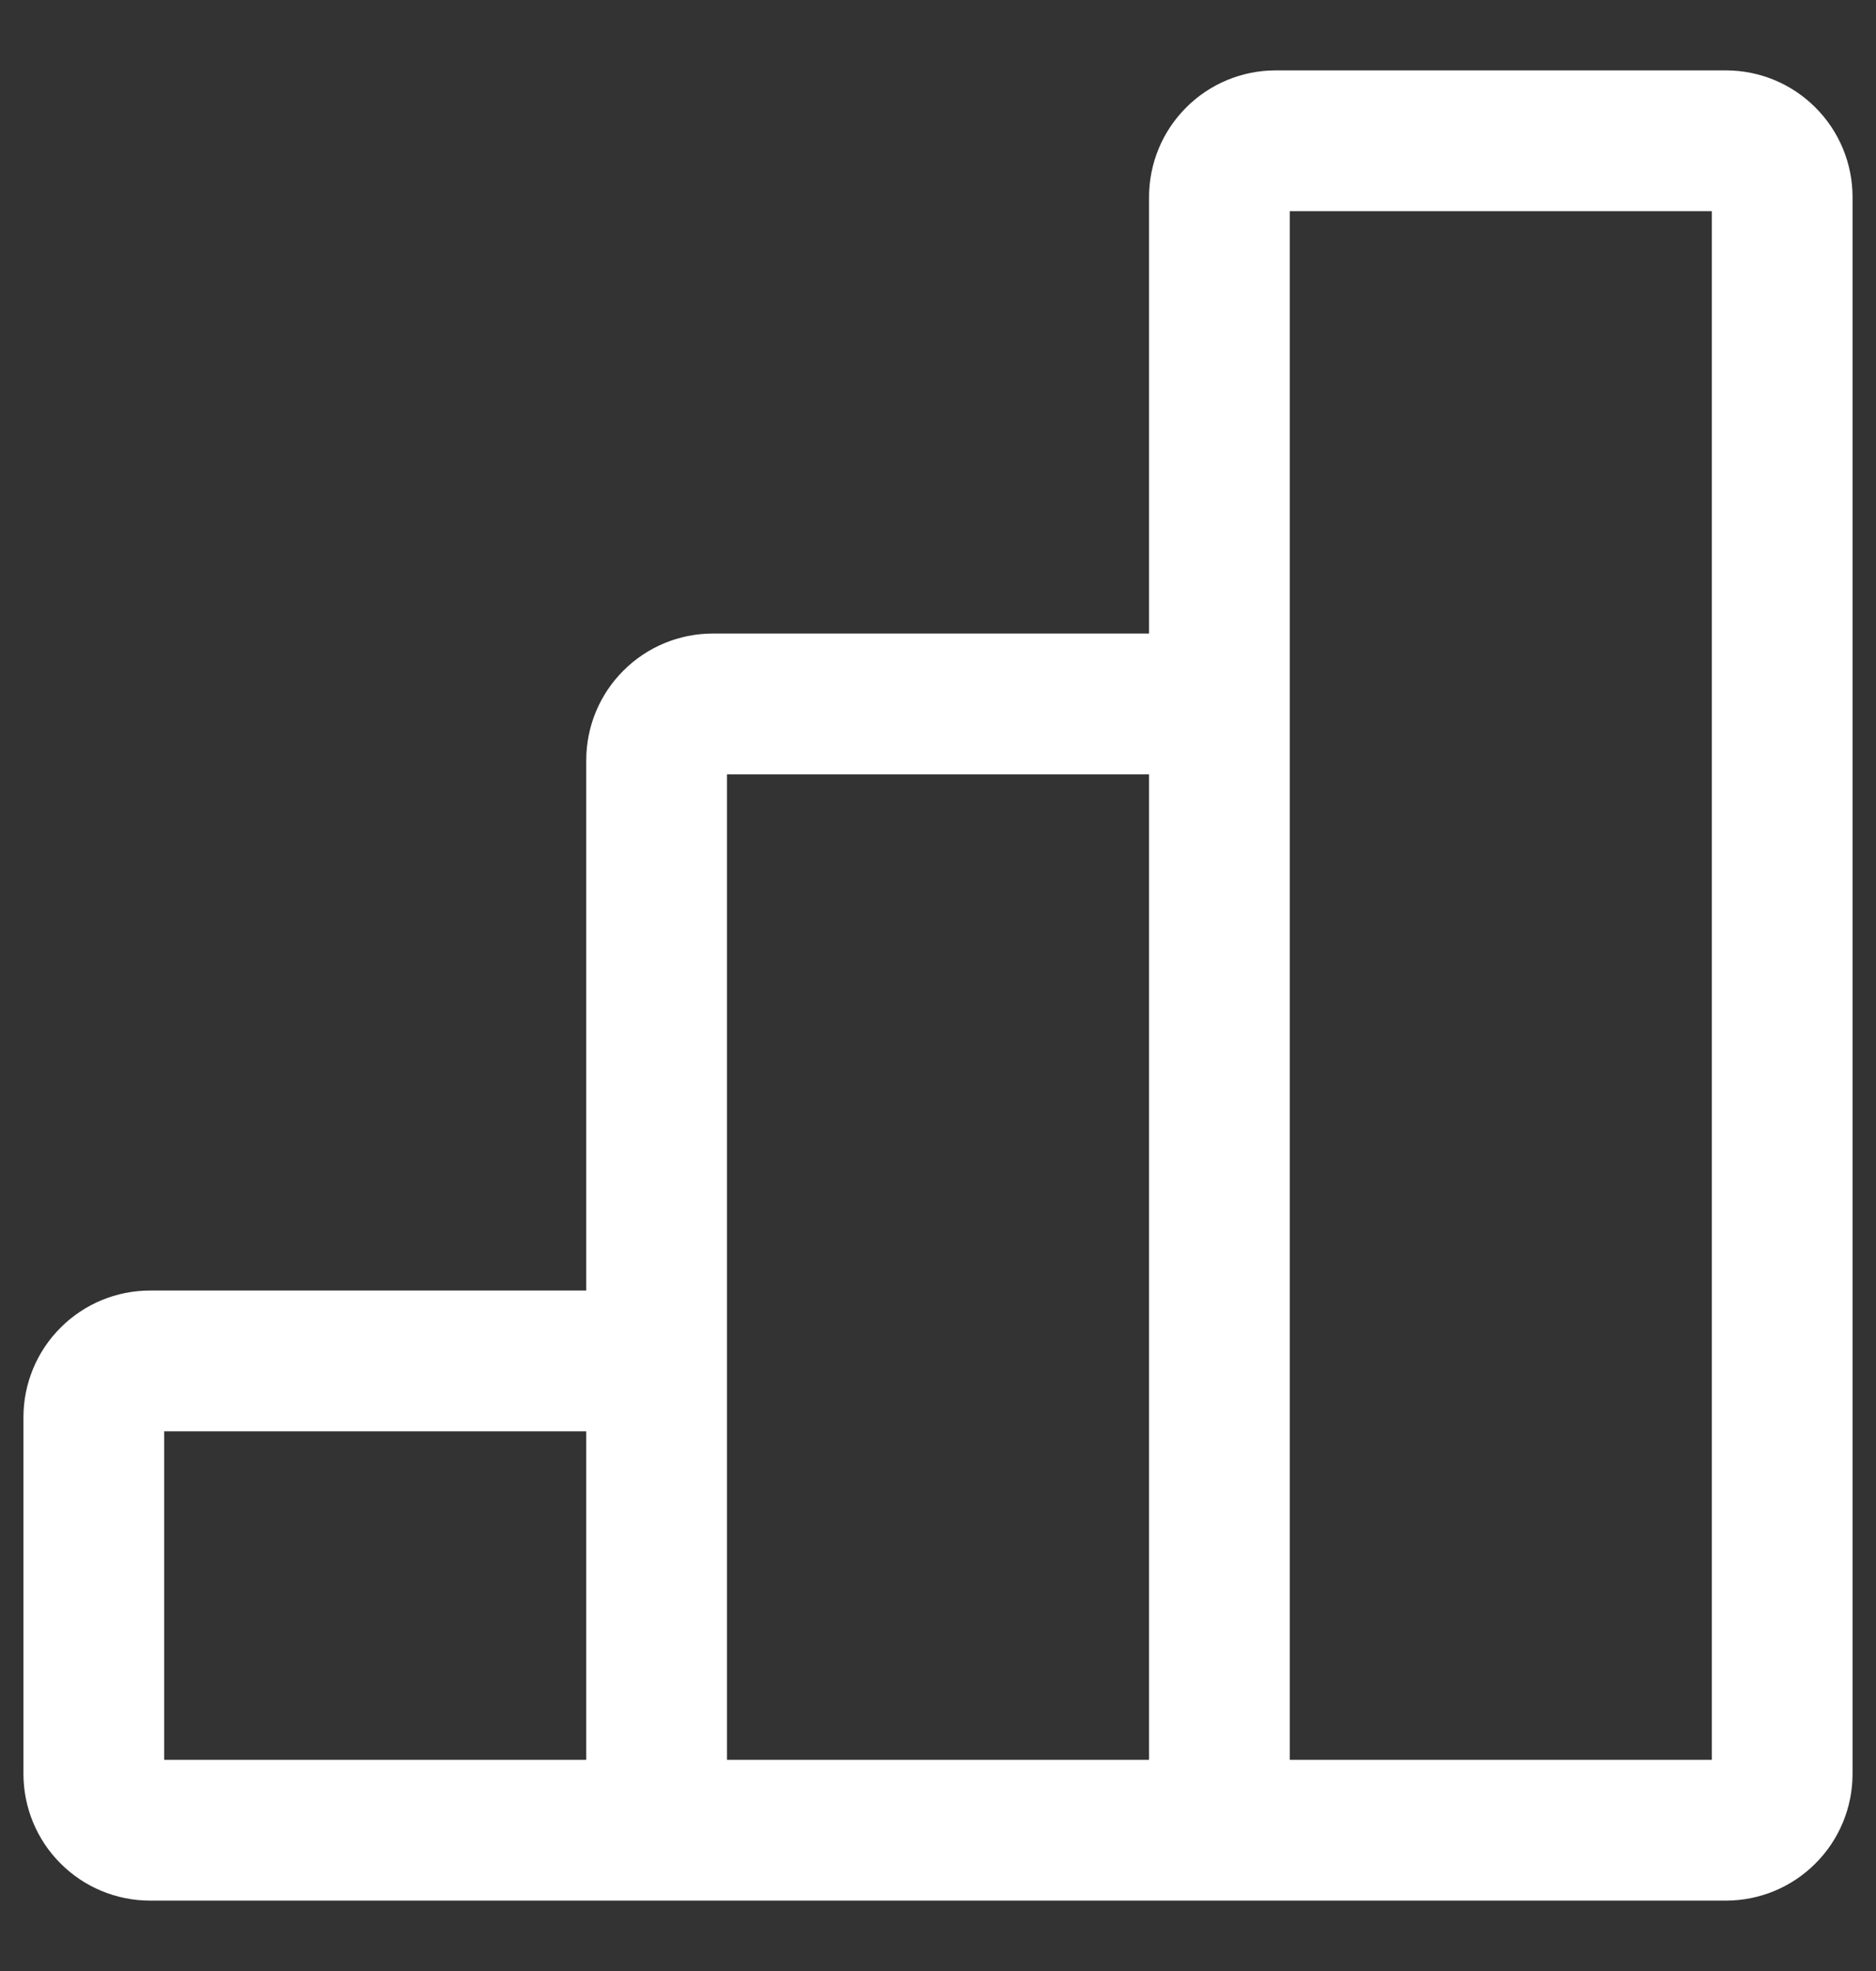 <svg width="20" height="21" viewBox="0 0 20 21" fill="none" xmlns="http://www.w3.org/2000/svg">
<rect x="0" y="0" width="20" height="21" fill="#333333" stroke="none"/>
<path d="M7 19.5H13M7 19.5V14.5M7 19.5H1.6C1.441 19.5 1.288 19.437 1.176 19.324C1.063 19.212 1 19.059 1 18.9V15.1C1 14.941 1.063 14.788 1.176 14.676C1.288 14.563 1.441 14.5 1.6 14.5H7M13 19.5V7.5M13 19.5H18.4C18.559 19.5 18.712 19.437 18.824 19.324C18.937 19.212 19 19.059 19 18.9V2.1C19 1.941 18.937 1.788 18.824 1.676C18.712 1.563 18.559 1.5 18.4 1.5H13.6C13.441 1.5 13.288 1.563 13.176 1.676C13.063 1.788 13 1.941 13 2.1V7.5M7 14.5V8.1C7 7.941 7.063 7.788 7.176 7.676C7.288 7.563 7.441 7.5 7.6 7.5H13" stroke="white" stroke-width="1.5"/>
</svg>
